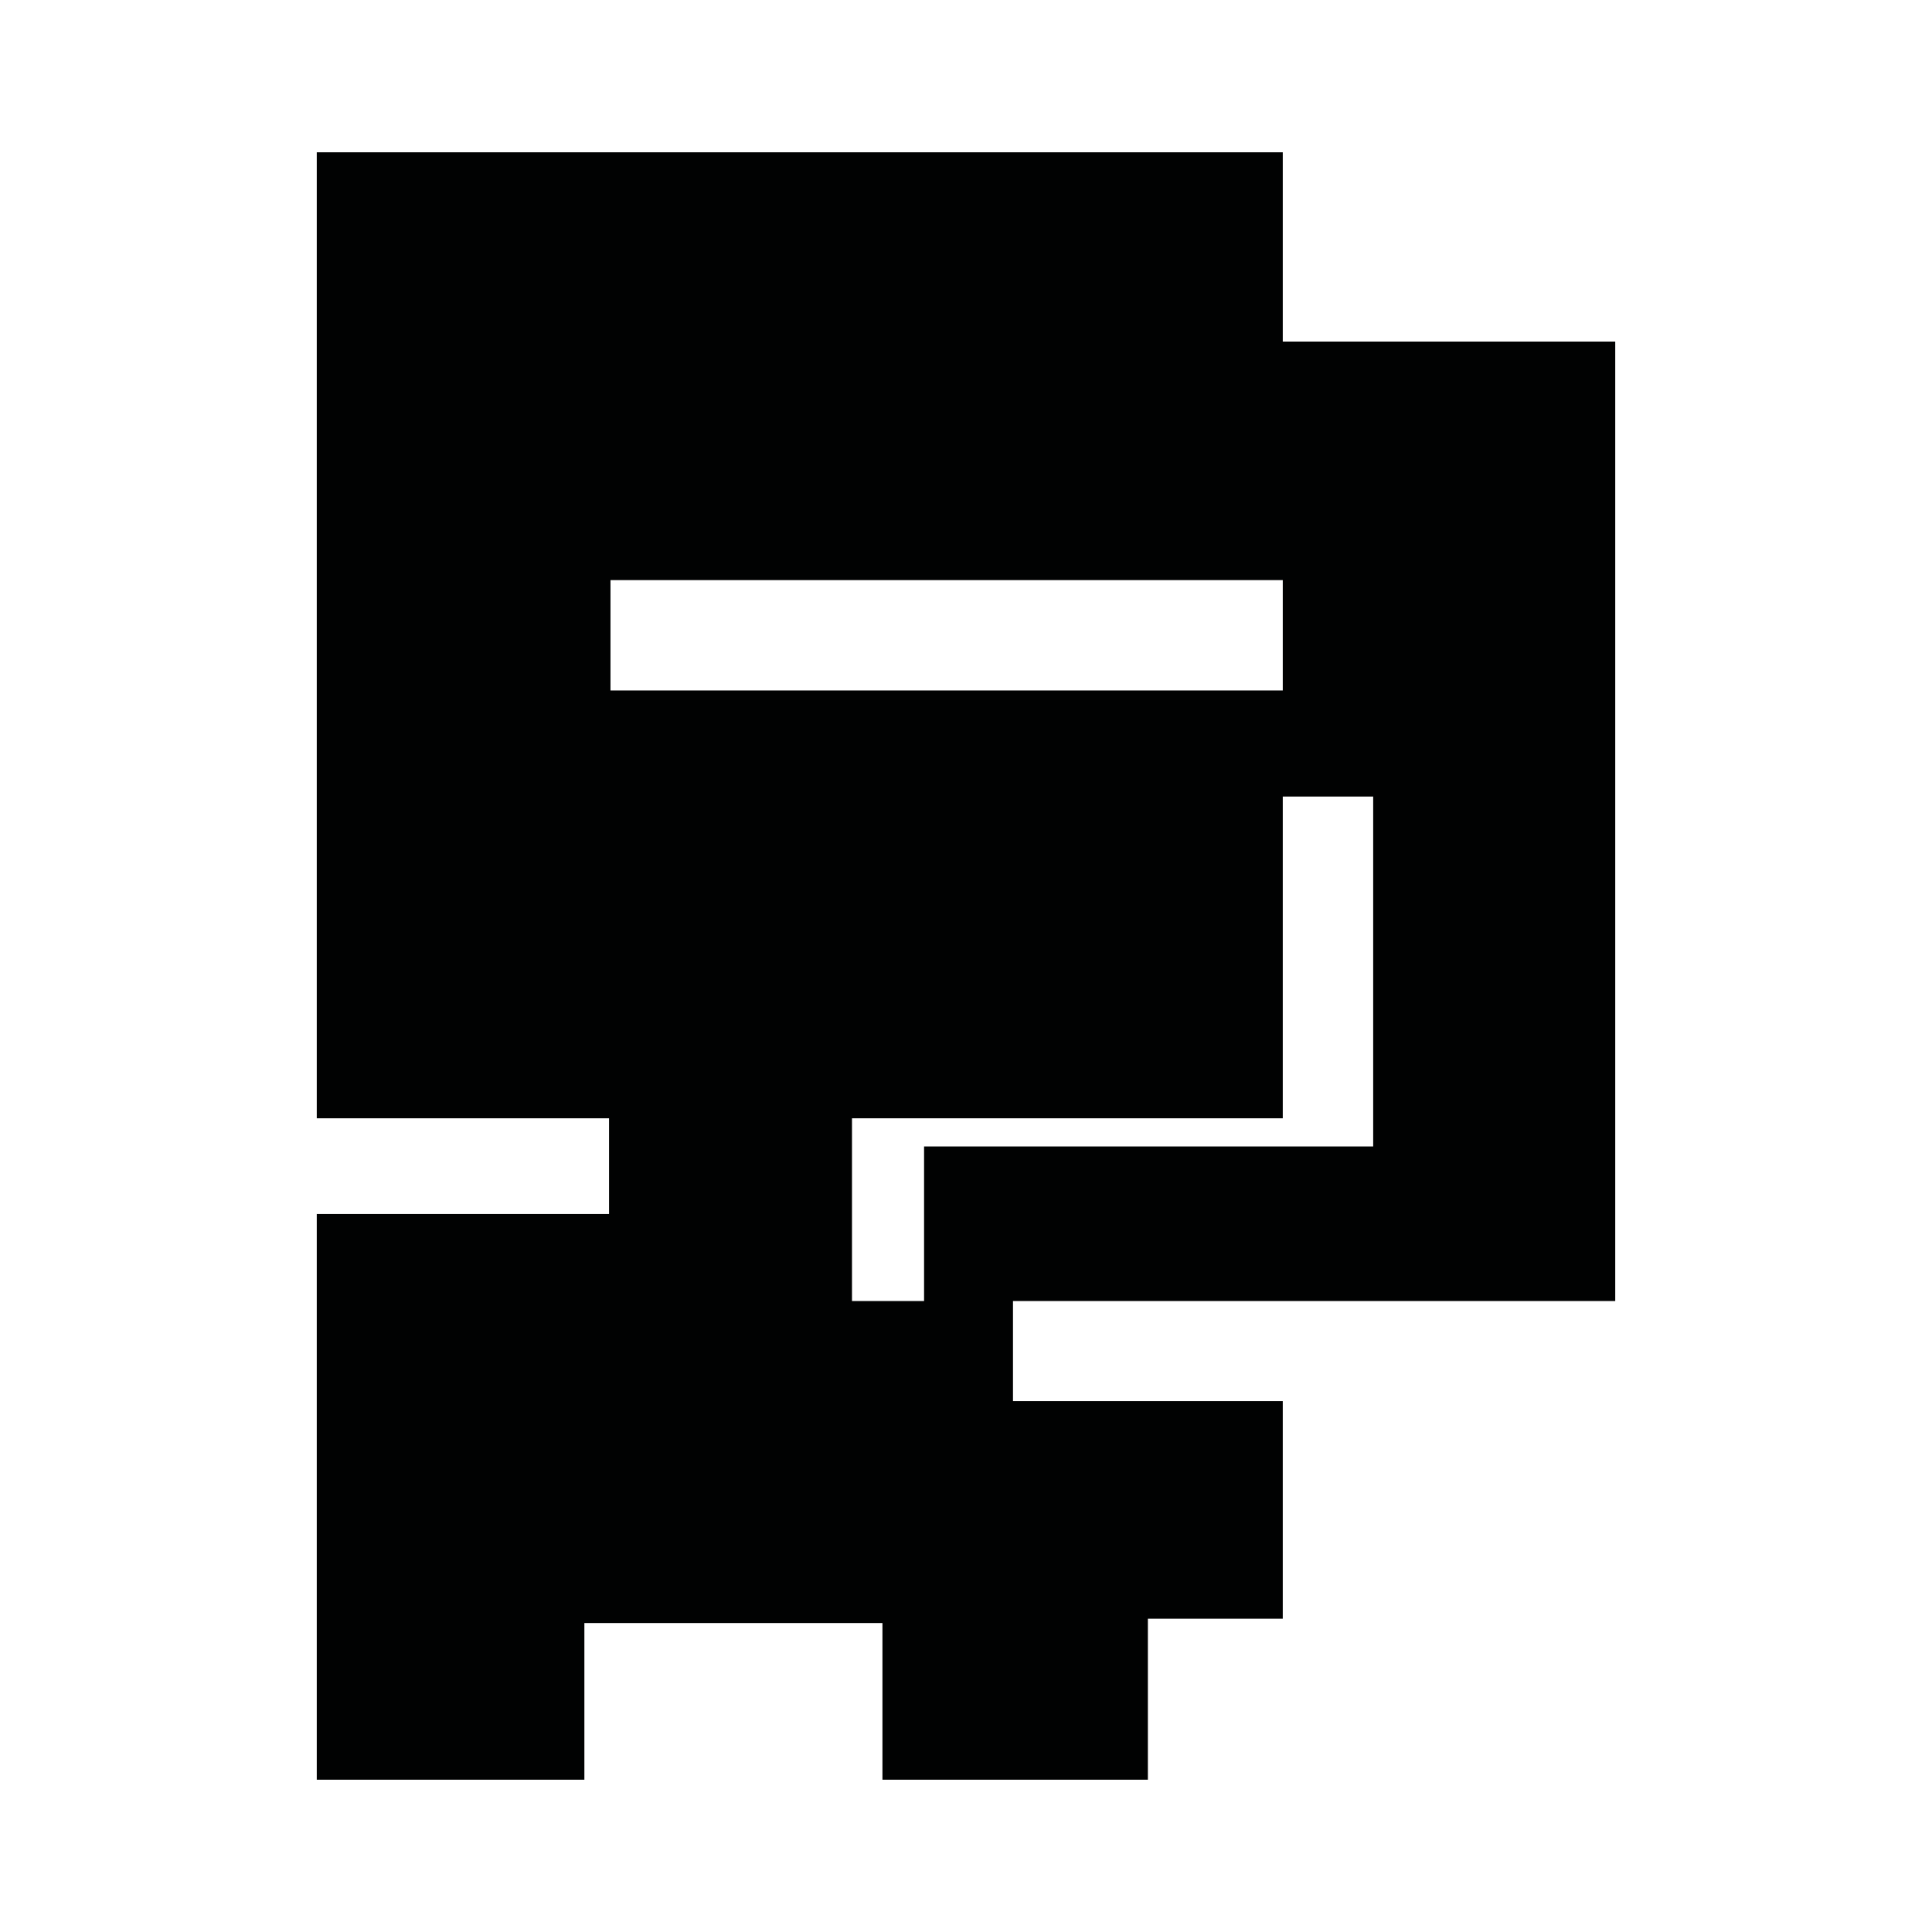 <?xml version="1.0" encoding="utf-8"?>
<!-- Generator: Adobe Illustrator 16.0.0, SVG Export Plug-In . SVG Version: 6.00 Build 0)  -->
<!DOCTYPE svg PUBLIC "-//W3C//DTD SVG 1.1//EN" "http://www.w3.org/Graphics/SVG/1.1/DTD/svg11.dtd">
<svg version="1.1" id="Calque_1" xmlns="http://www.w3.org/2000/svg" xmlns:xlink="http://www.w3.org/1999/xlink" x="0px" y="0px"
	 width="1190.551px" height="1190.551px" viewBox="0 0 1190.551 1190.551" enable-background="new 0 0 1190.551 1190.551"
	 xml:space="preserve">
<path fill="#010202" d="M995.351,801.746V210.5H790.48V93.846H195.2v595.278h180.11v58.991H195.2v348.59h164.908v-96.533h183.679
	v96.533h163.567V997.49h83.124V863.418H624.231v-61.672H995.351z M376.2,357.487H790.48v68H376.2V357.487z M525.018,801.746V689.125
	H790.48V490.848h55.712v215.65H569.436v95.248H525.018z"/>
</svg>
